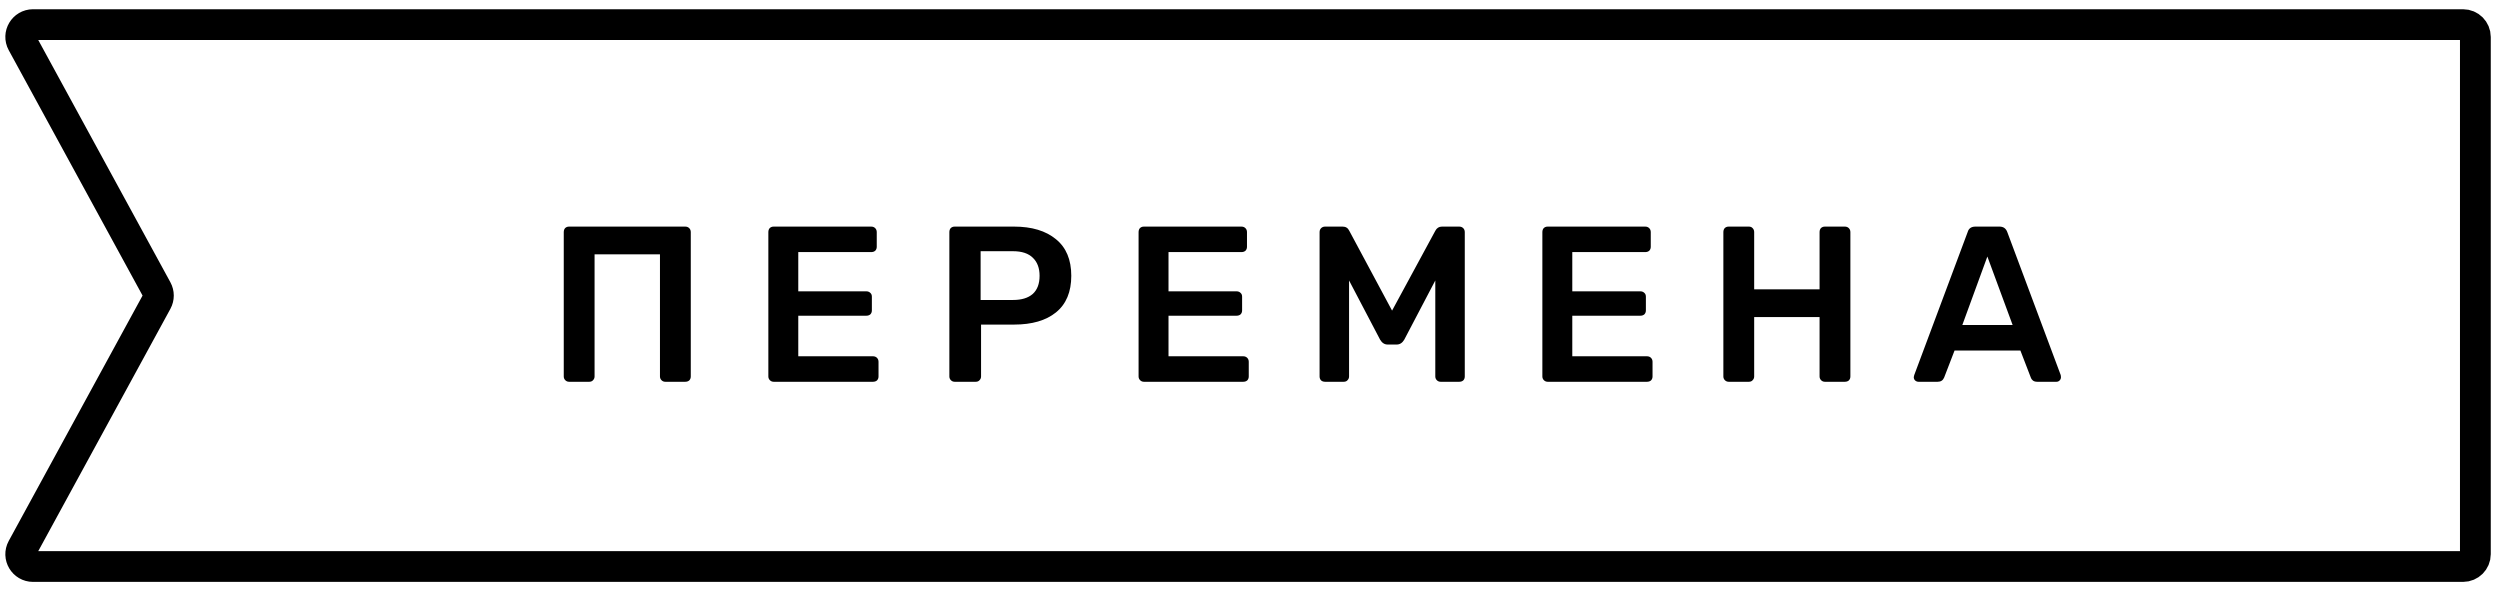 <svg width="203" height="48" viewBox="0 0 203 48" fill="none" xmlns="http://www.w3.org/2000/svg">
	<path
		d="M200 2H2.685C1.925 2 1.443 2.812 1.807 3.479L12.739 23.521C12.902 23.82 12.902 24.18 12.739 24.479L1.807 44.521C1.443 45.188 1.925 46 2.685 46H200C200.552 46 201 45.552 201 45V3C201 2.448 200.552 2 200 2Z"
		stroke="black" stroke-width="2.5" />
	<path
		d="M46.209 31C46.089 31 45.987 30.958 45.903 30.874C45.819 30.79 45.777 30.688 45.777 30.568V18.85C45.777 18.718 45.813 18.61 45.885 18.526C45.969 18.442 46.077 18.4 46.209 18.4H55.641C55.773 18.4 55.881 18.442 55.965 18.526C56.049 18.61 56.091 18.718 56.091 18.85V30.568C56.091 30.7 56.049 30.808 55.965 30.892C55.881 30.964 55.773 31 55.641 31H54.021C53.901 31 53.799 30.958 53.715 30.874C53.631 30.79 53.589 30.688 53.589 30.568V20.65H48.279V30.568C48.279 30.688 48.237 30.79 48.153 30.874C48.081 30.958 47.979 31 47.847 31H46.209ZM62.822 31C62.702 31 62.6 30.958 62.516 30.874C62.432 30.79 62.39 30.688 62.39 30.568V18.85C62.39 18.718 62.426 18.61 62.498 18.526C62.582 18.442 62.69 18.4 62.822 18.4H70.742C70.874 18.4 70.982 18.442 71.066 18.526C71.15 18.61 71.192 18.718 71.192 18.85V20.038C71.192 20.17 71.15 20.278 71.066 20.362C70.982 20.434 70.874 20.47 70.742 20.47H64.82V23.656H70.346C70.478 23.656 70.586 23.698 70.67 23.782C70.754 23.854 70.796 23.956 70.796 24.088V25.204C70.796 25.336 70.754 25.444 70.67 25.528C70.586 25.6 70.478 25.636 70.346 25.636H64.82V28.93H70.886C71.018 28.93 71.126 28.972 71.21 29.056C71.294 29.14 71.336 29.248 71.336 29.38V30.568C71.336 30.7 71.294 30.808 71.21 30.892C71.126 30.964 71.018 31 70.886 31H62.822ZM77.52 31C77.4 31 77.298 30.958 77.214 30.874C77.13 30.79 77.088 30.688 77.088 30.568V18.85C77.088 18.718 77.124 18.61 77.196 18.526C77.28 18.442 77.388 18.4 77.52 18.4H82.344C83.784 18.4 84.918 18.742 85.746 19.426C86.574 20.098 86.988 21.088 86.988 22.396C86.988 23.704 86.574 24.694 85.746 25.366C84.93 26.026 83.796 26.356 82.344 26.356H79.662V30.568C79.662 30.688 79.62 30.79 79.536 30.874C79.464 30.958 79.362 31 79.23 31H77.52ZM82.254 24.358C82.95 24.358 83.484 24.196 83.856 23.872C84.228 23.536 84.414 23.044 84.414 22.396C84.414 21.772 84.234 21.286 83.874 20.938C83.514 20.578 82.974 20.398 82.254 20.398H79.626V24.358H82.254ZM92.885 31C92.765 31 92.663 30.958 92.579 30.874C92.495 30.79 92.453 30.688 92.453 30.568V18.85C92.453 18.718 92.489 18.61 92.561 18.526C92.645 18.442 92.753 18.4 92.885 18.4H100.805C100.937 18.4 101.045 18.442 101.129 18.526C101.213 18.61 101.255 18.718 101.255 18.85V20.038C101.255 20.17 101.213 20.278 101.129 20.362C101.045 20.434 100.937 20.47 100.805 20.47H94.883V23.656H100.409C100.541 23.656 100.649 23.698 100.733 23.782C100.817 23.854 100.859 23.956 100.859 24.088V25.204C100.859 25.336 100.817 25.444 100.733 25.528C100.649 25.6 100.541 25.636 100.409 25.636H94.883V28.93H100.949C101.081 28.93 101.189 28.972 101.273 29.056C101.357 29.14 101.399 29.248 101.399 29.38V30.568C101.399 30.7 101.357 30.808 101.273 30.892C101.189 30.964 101.081 31 100.949 31H92.885ZM107.6 31C107.468 31 107.36 30.964 107.276 30.892C107.192 30.808 107.15 30.7 107.15 30.568V18.85C107.15 18.718 107.192 18.61 107.276 18.526C107.36 18.442 107.468 18.4 107.6 18.4H109.022C109.274 18.4 109.454 18.514 109.562 18.742L113.036 25.222L116.546 18.742C116.666 18.514 116.846 18.4 117.086 18.4H118.49C118.622 18.4 118.73 18.442 118.814 18.526C118.898 18.61 118.94 18.718 118.94 18.85V30.568C118.94 30.7 118.898 30.808 118.814 30.892C118.73 30.964 118.622 31 118.49 31H116.978C116.858 31 116.756 30.958 116.672 30.874C116.588 30.79 116.546 30.688 116.546 30.568V22.774L114.026 27.58C113.87 27.844 113.666 27.976 113.414 27.976H112.676C112.424 27.976 112.22 27.844 112.064 27.58L109.544 22.774V30.568C109.544 30.688 109.502 30.79 109.418 30.874C109.346 30.958 109.244 31 109.112 31H107.6ZM125.672 31C125.552 31 125.45 30.958 125.366 30.874C125.282 30.79 125.24 30.688 125.24 30.568V18.85C125.24 18.718 125.276 18.61 125.348 18.526C125.432 18.442 125.54 18.4 125.672 18.4H133.592C133.724 18.4 133.832 18.442 133.916 18.526C134 18.61 134.042 18.718 134.042 18.85V20.038C134.042 20.17 134 20.278 133.916 20.362C133.832 20.434 133.724 20.47 133.592 20.47H127.67V23.656H133.196C133.328 23.656 133.436 23.698 133.52 23.782C133.604 23.854 133.646 23.956 133.646 24.088V25.204C133.646 25.336 133.604 25.444 133.52 25.528C133.436 25.6 133.328 25.636 133.196 25.636H127.67V28.93H133.736C133.868 28.93 133.976 28.972 134.06 29.056C134.144 29.14 134.186 29.248 134.186 29.38V30.568C134.186 30.7 134.144 30.808 134.06 30.892C133.976 30.964 133.868 31 133.736 31H125.672ZM140.369 31C140.249 31 140.147 30.958 140.063 30.874C139.979 30.79 139.937 30.688 139.937 30.568V18.85C139.937 18.718 139.973 18.61 140.045 18.526C140.129 18.442 140.237 18.4 140.369 18.4H142.007C142.139 18.4 142.241 18.442 142.313 18.526C142.397 18.61 142.439 18.718 142.439 18.85V23.494H147.749V18.85C147.749 18.718 147.785 18.61 147.857 18.526C147.941 18.442 148.049 18.4 148.181 18.4H149.801C149.933 18.4 150.041 18.442 150.125 18.526C150.209 18.61 150.251 18.718 150.251 18.85V30.568C150.251 30.7 150.209 30.808 150.125 30.892C150.041 30.964 149.933 31 149.801 31H148.181C148.061 31 147.959 30.958 147.875 30.874C147.791 30.79 147.749 30.688 147.749 30.568V25.744H142.439V30.568C142.439 30.688 142.397 30.79 142.313 30.874C142.241 30.958 142.139 31 142.007 31H140.369ZM155.776 31C155.68 31 155.59 30.964 155.506 30.892C155.434 30.82 155.398 30.73 155.398 30.622L155.434 30.46L159.772 18.85C159.856 18.55 160.066 18.4 160.402 18.4H162.364C162.676 18.4 162.886 18.55 162.994 18.85L167.332 30.46C167.344 30.496 167.35 30.55 167.35 30.622C167.35 30.73 167.314 30.82 167.242 30.892C167.17 30.964 167.086 31 166.99 31H165.424C165.268 31 165.148 30.964 165.064 30.892C164.98 30.82 164.926 30.742 164.902 30.658L164.056 28.462H158.71L157.864 30.658C157.768 30.886 157.594 31 157.342 31H155.776ZM163.426 26.392L161.374 20.83L159.34 26.392H163.426Z"
		fill="black" />
</svg>